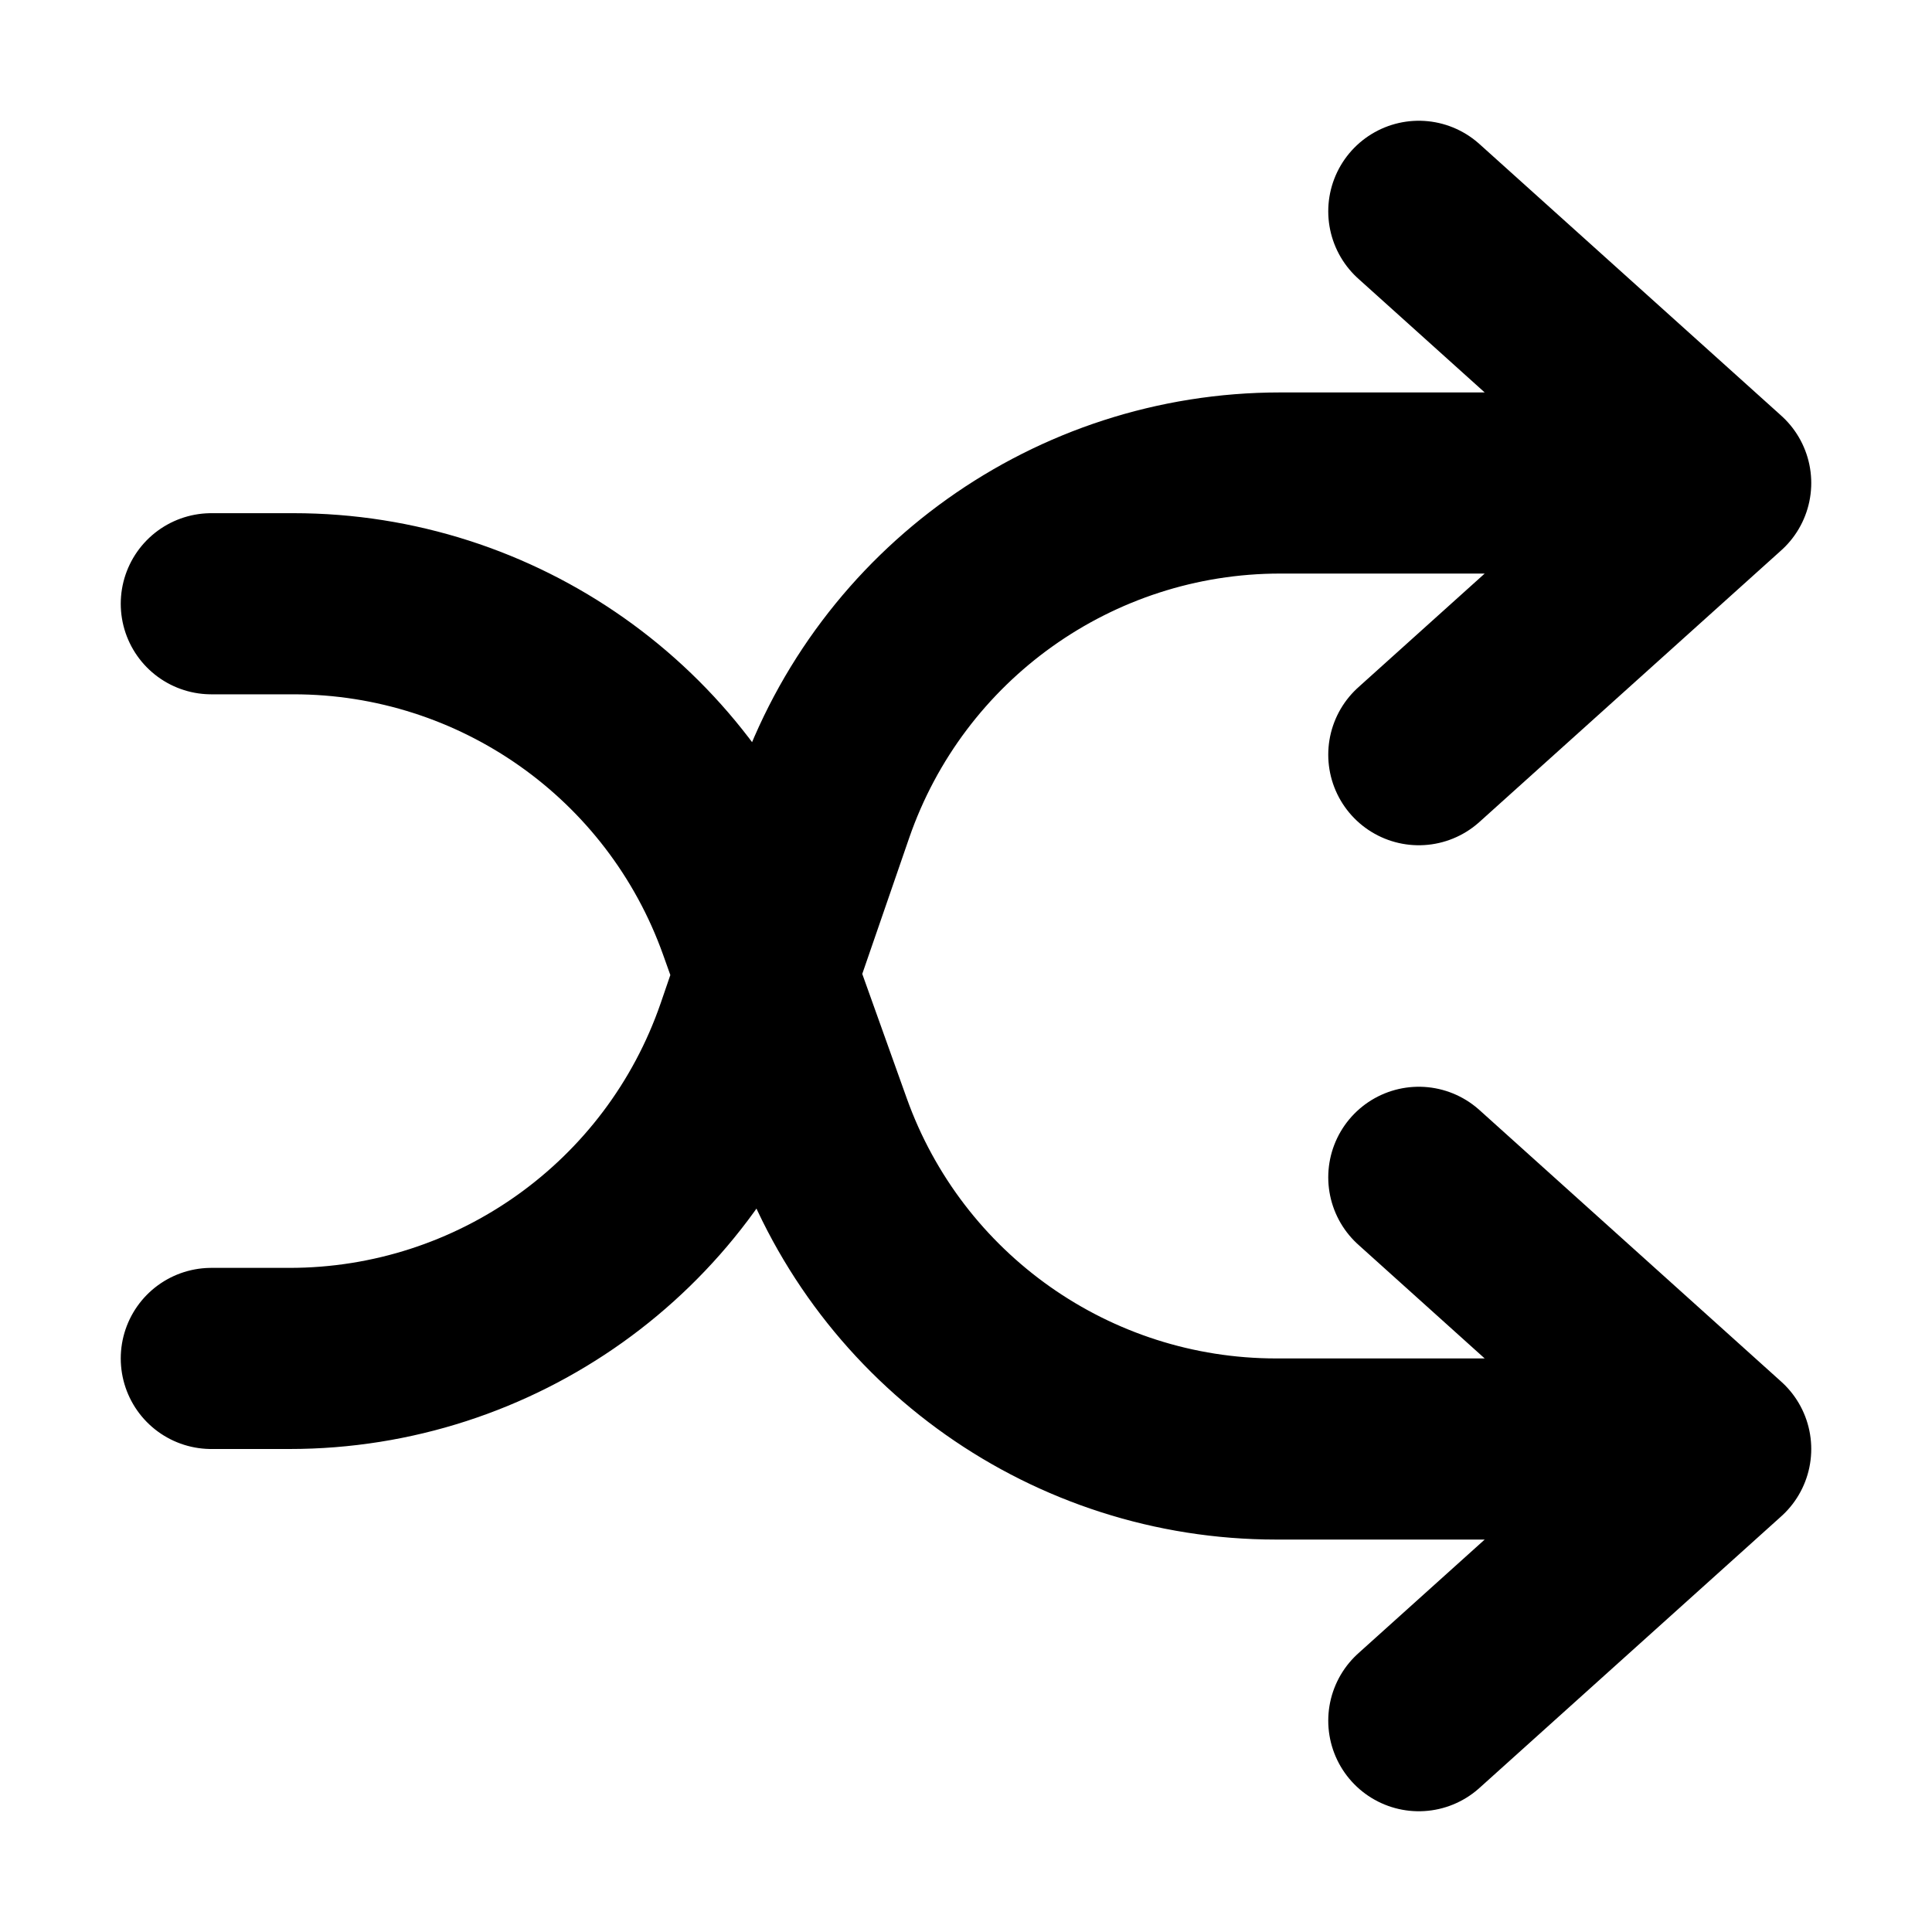<svg width="32" height="32" viewBox="0 0 16 16" fill="none" xmlns="http://www.w3.org/2000/svg">

<path d="M11.75 9.75L14.25 12M14.25 12L11.75 14.25M14.25 12H10.569C8.878 12 7.37 10.937 6.802 9.345L6.346 8.07M11.75 1.75L14.25 4M14.25 4L11.75 6.25M14.25 4H10.602C8.895 4 7.377 5.083 6.82 6.696L6.346 8.07M6.346 8.07L6.198 7.655C5.63 6.063 4.122 5 2.431 5H1.75M6.346 8.07L6.18 8.554C5.623 10.167 4.105 11.25 2.398 11.25H1.75" stroke="black" stroke-width="1.5" stroke-linecap="round" stroke-linejoin="round"/>
</svg>
